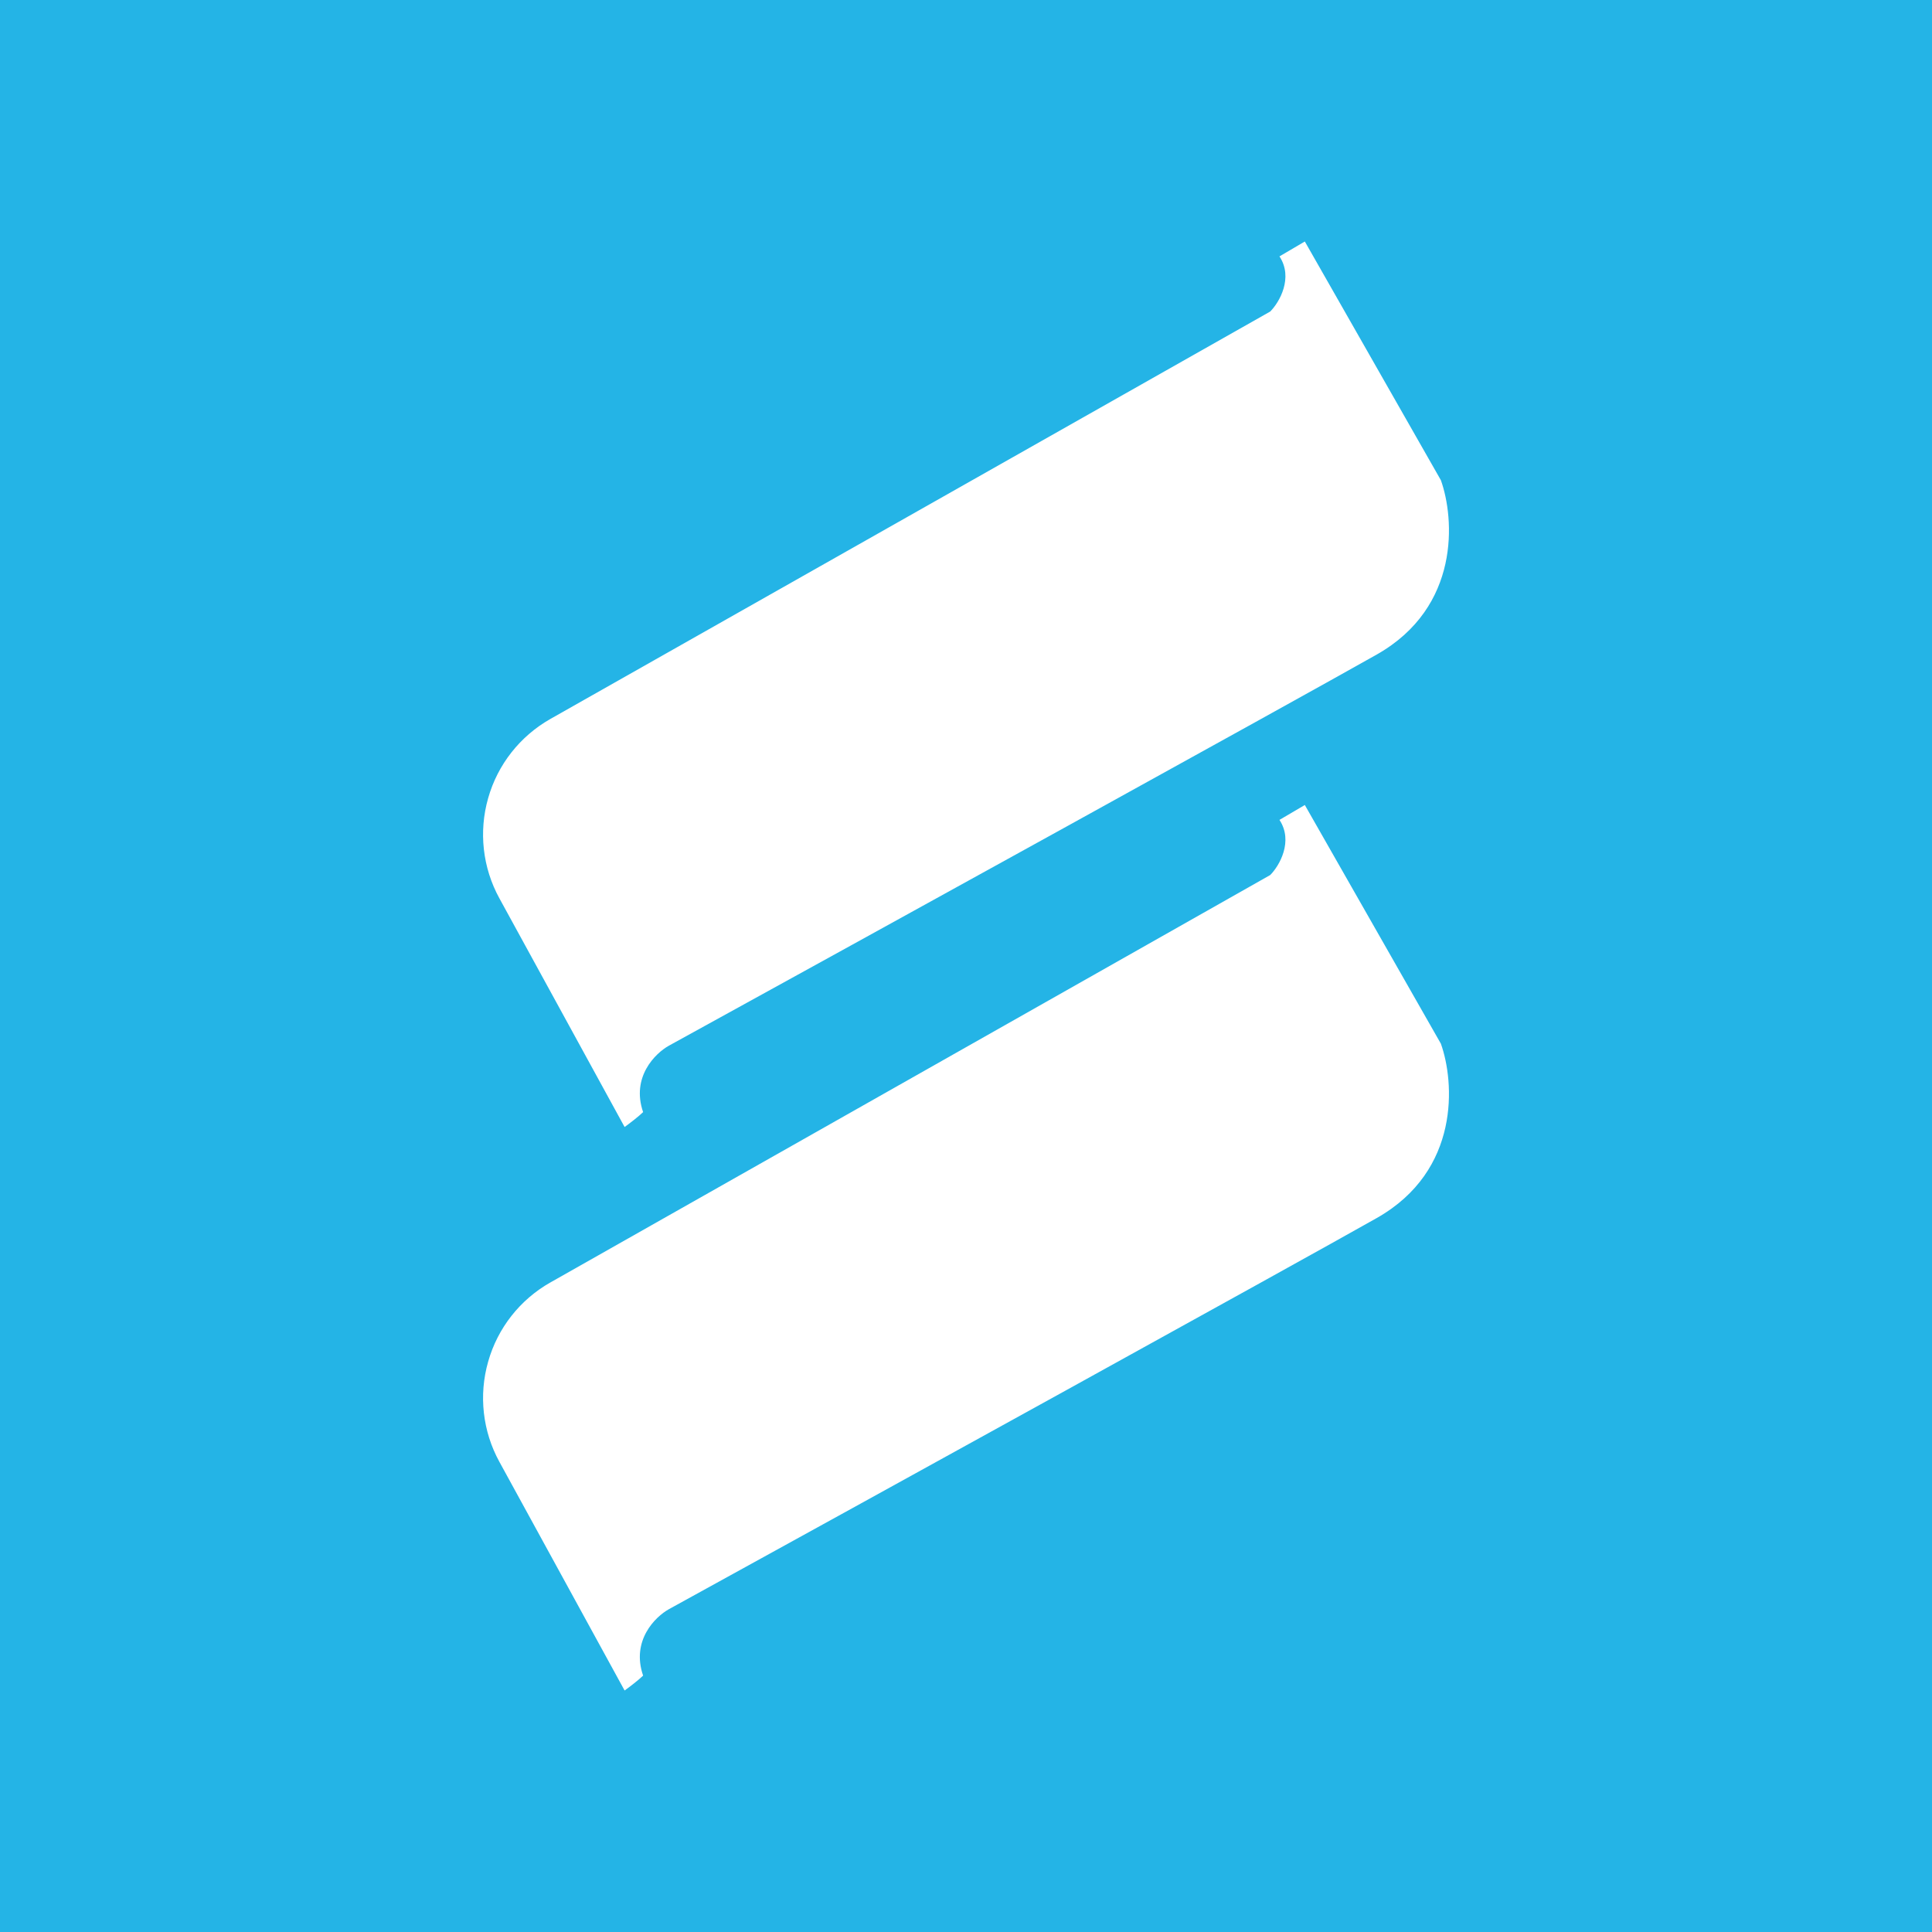 <svg width="24" height="24" viewBox="0 0 24 24" fill="none" xmlns="http://www.w3.org/2000/svg">
<rect x="0" y="0" width="24" height="24" fill="#333333" stroke="none"/>
<g clip-path="url(#clip0_328_43261)">
<path d="M24 0H0V24H24V0Z" fill="#24B4E6"/>
<path d="M7.759 14L6.204 11.16C5.995 10.78 5.945 10.332 6.064 9.915C6.182 9.497 6.461 9.144 6.839 8.93L15.779 3.87C15.894 3.755 16.069 3.45 15.894 3.185L16.209 3L17.899 5.965C18.069 6.44 18.144 7.54 17.104 8.13C16.069 8.715 10.809 11.615 8.309 12.99C8.139 13.085 7.839 13.38 7.989 13.815C7.939 13.865 7.809 13.965 7.759 14ZM7.759 21L6.204 18.16C5.995 17.78 5.945 17.332 6.064 16.915C6.182 16.497 6.461 16.143 6.839 15.93L15.779 10.87C15.894 10.755 16.069 10.45 15.894 10.185L16.209 10L17.899 12.965C18.069 13.44 18.144 14.54 17.104 15.13C16.069 15.715 10.809 18.615 8.309 19.99C8.139 20.085 7.839 20.38 7.989 20.815C7.939 20.865 7.809 20.965 7.759 21Z" fill="white"/>
</g>
<defs>
<clipPath id="clip0_328_43261">
<rect width="24" height="24" fill="white"/>
</clipPath>
</defs>
</svg>
